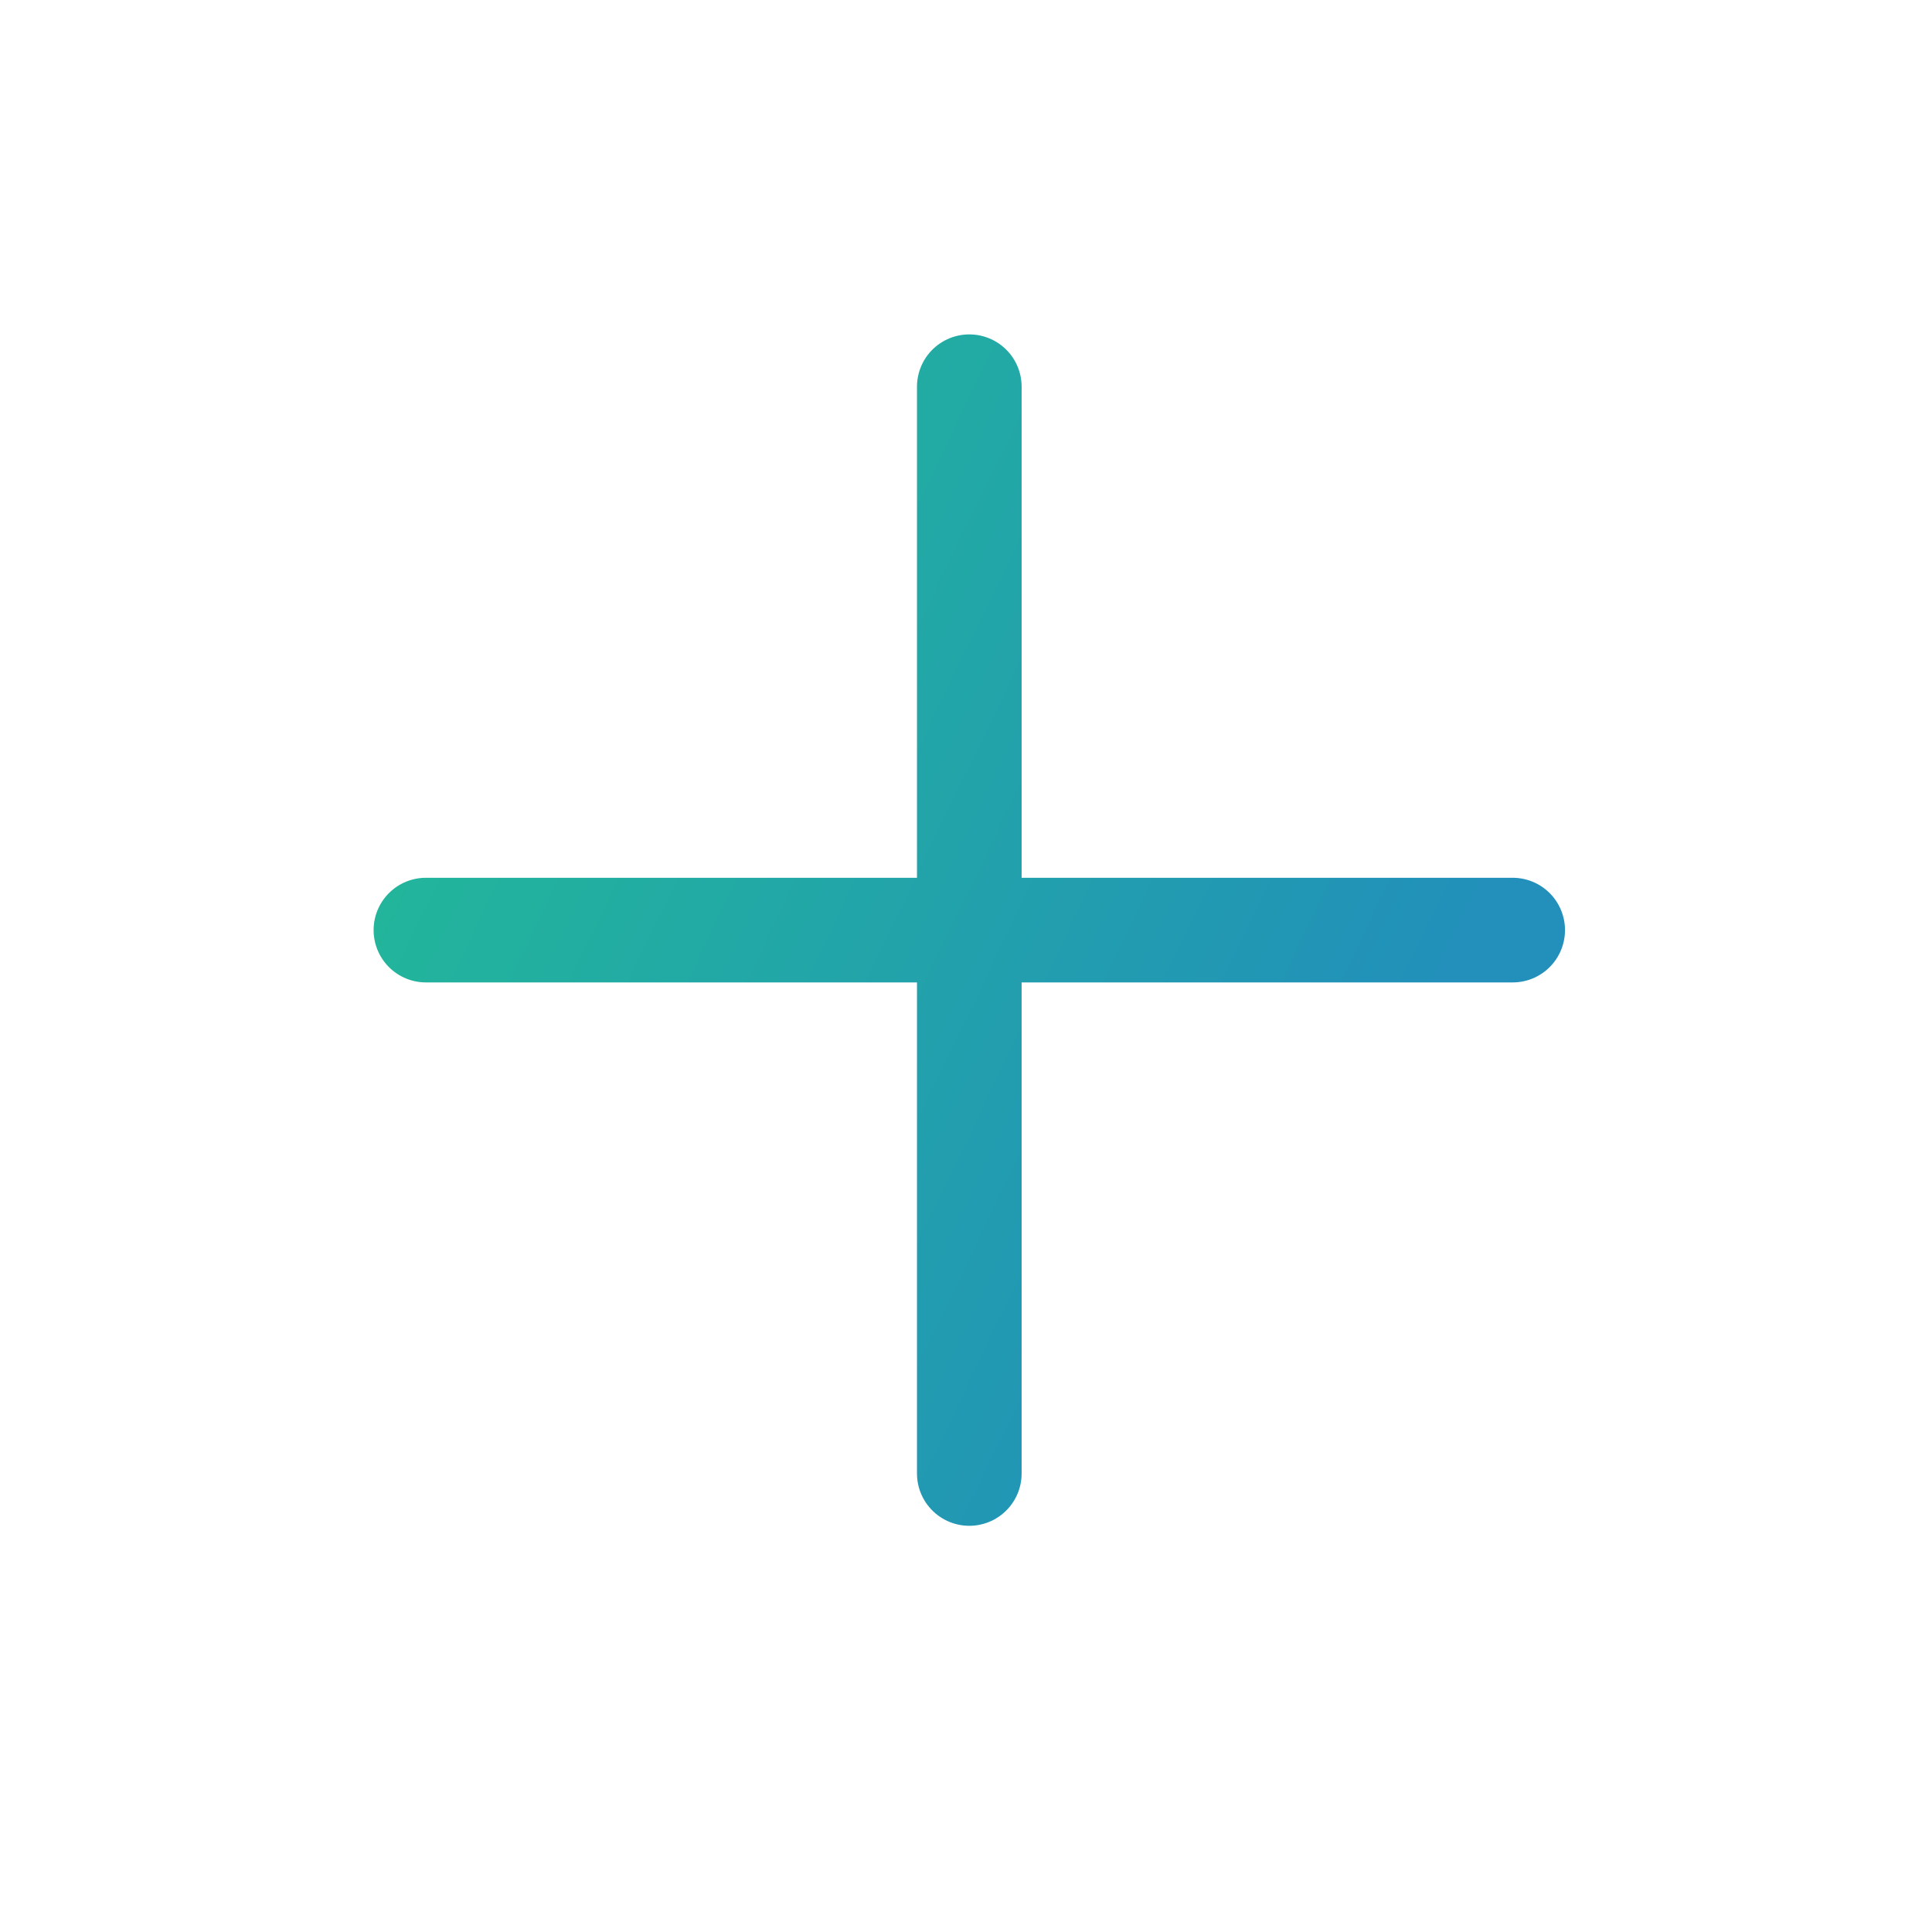 <svg width='24' height='24' viewBox='0 0 24 24' fill='none' xmlns='http://www.w3.org/2000/svg'>
  <path d='M12.041 4.804V18.304M18.791 11.554H5.291' stroke='url(#paint0_linear_2570_4243)' stroke-width='1.3'
        stroke-linecap='round' stroke-linejoin='round' />
  <defs>
    <linearGradient id='paint0_linear_2570_4243' x1='5.649' y1='4.804' x2='18.512' y2='11.011'
                    gradientUnits='userSpaceOnUse'>
      <stop stop-color='#22BB96' />
      <stop offset='1' stop-color='#2290BA' />
    </linearGradient>
  </defs>
</svg>
